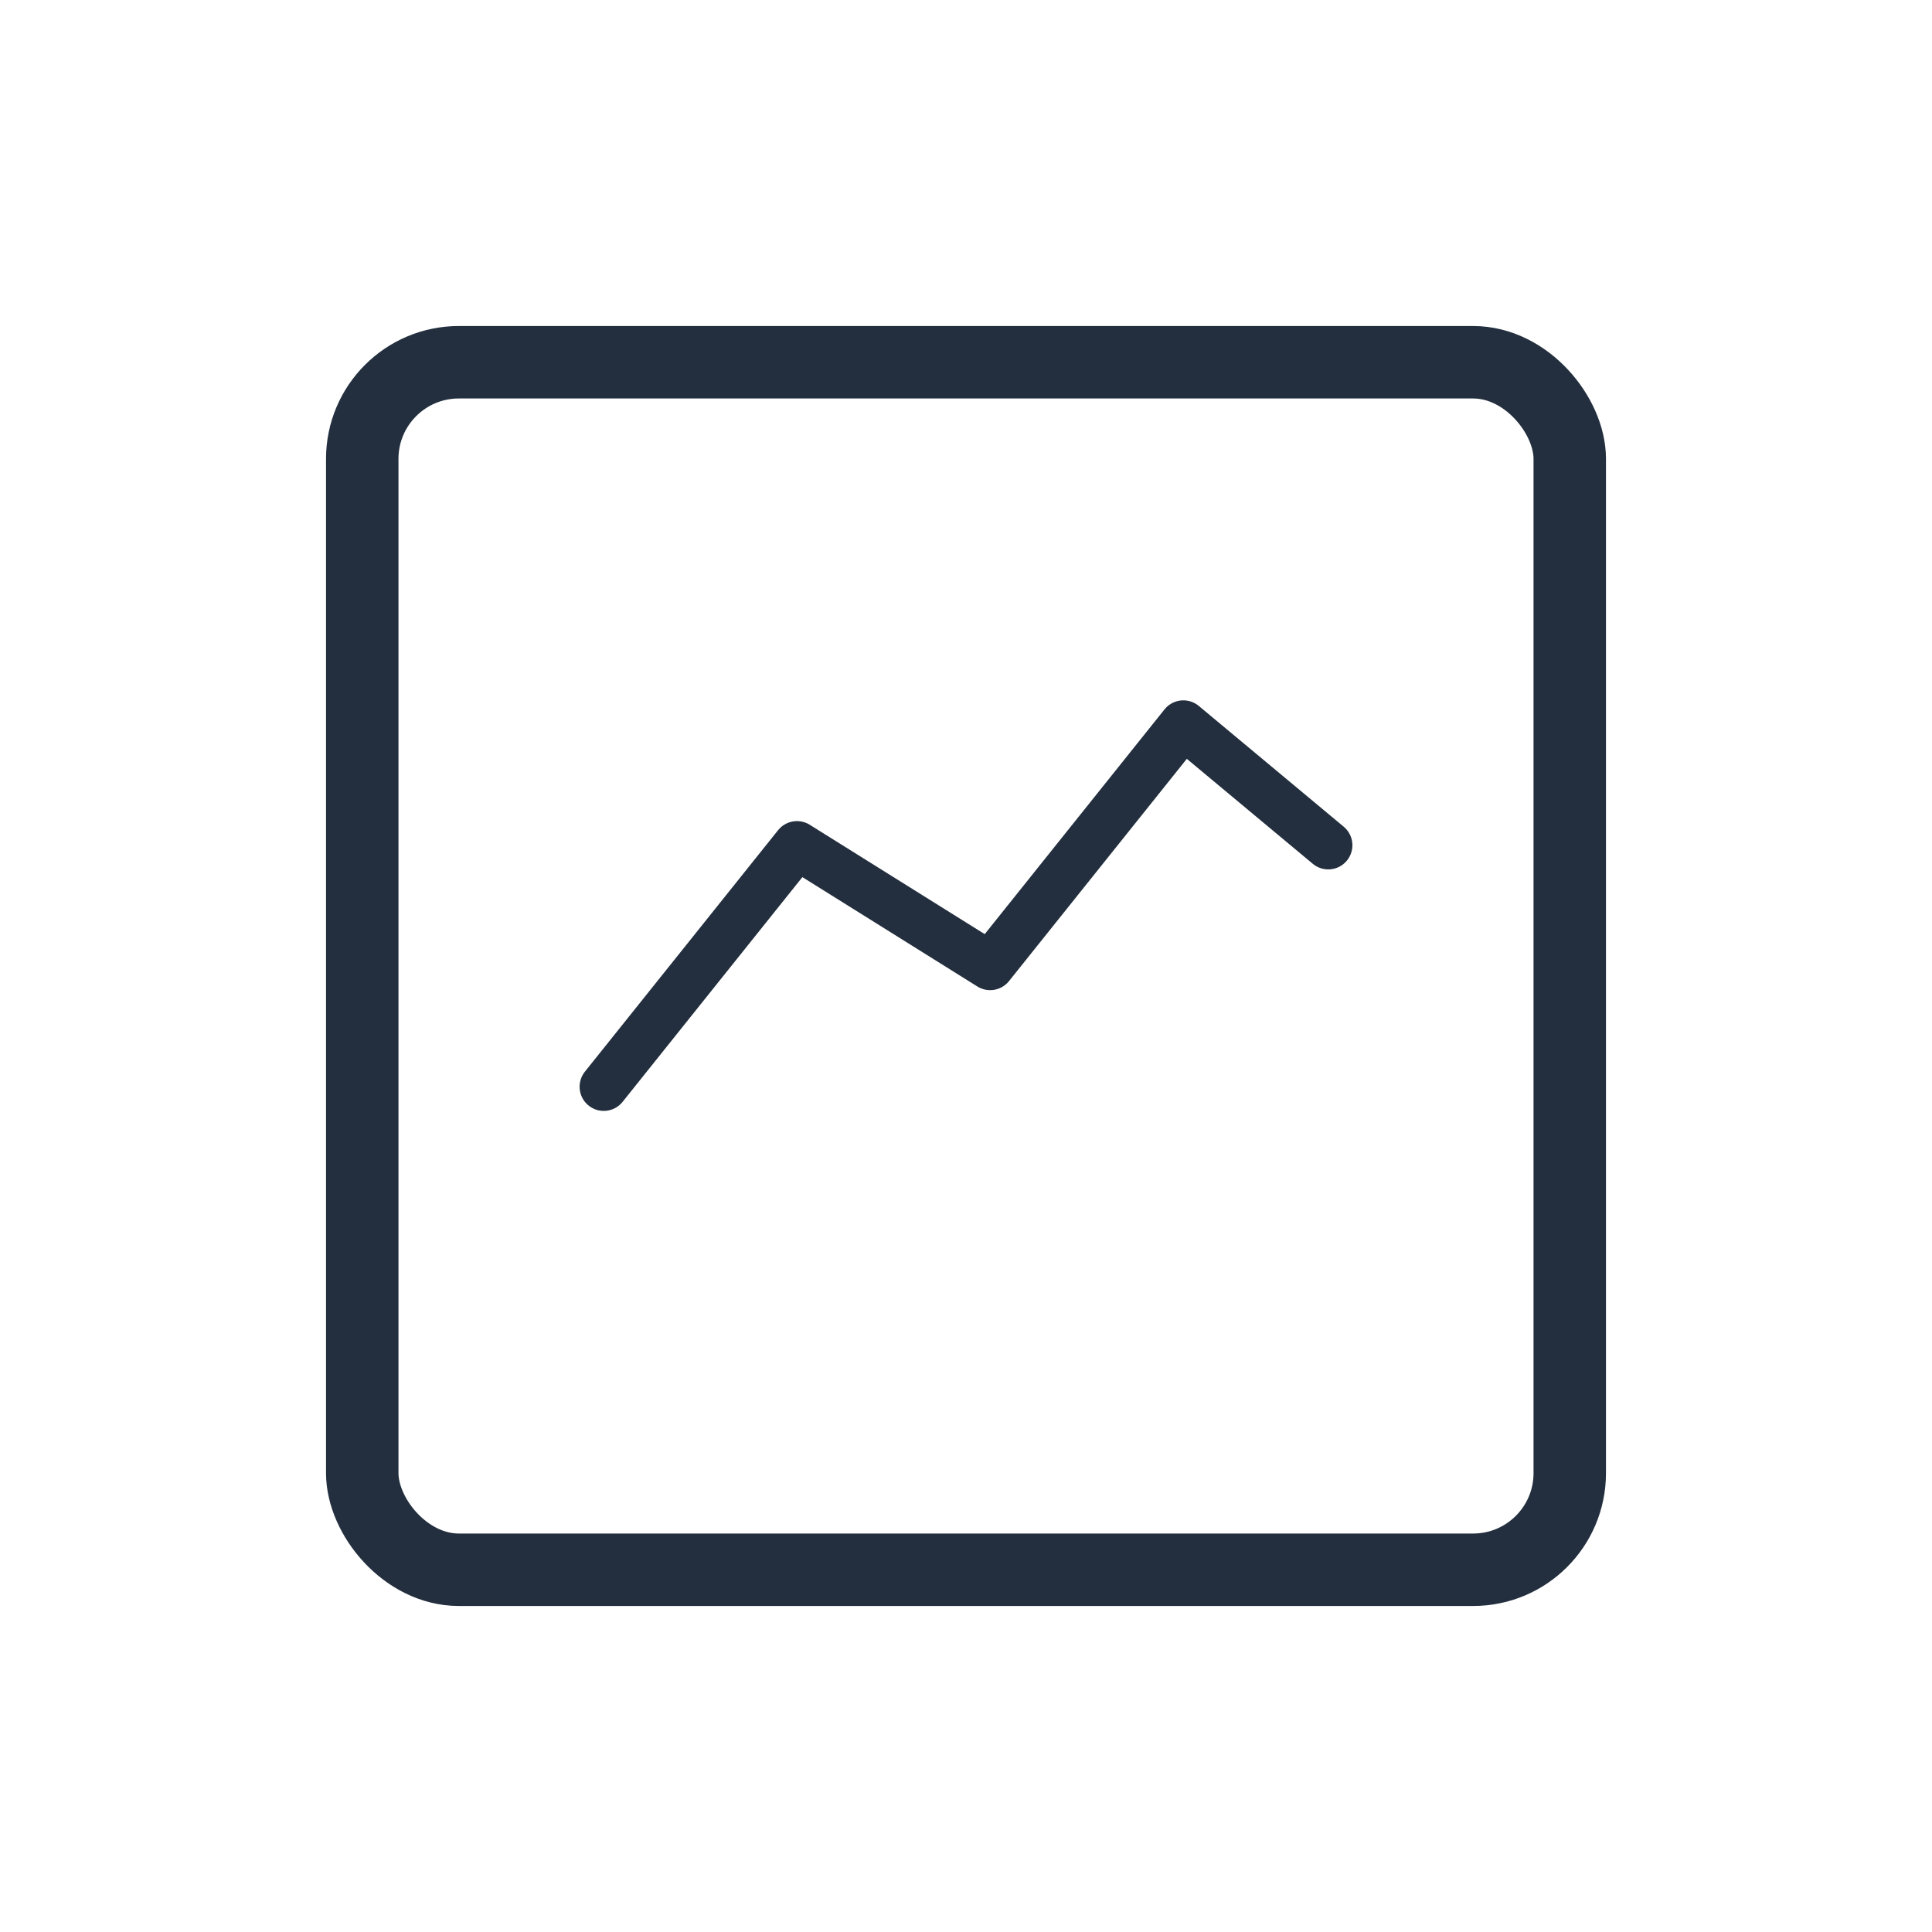 <svg xmlns="http://www.w3.org/2000/svg" viewBox="0 0 80 80" fill="#232F3E"><rect x="15" y="15" width="50" height="50" rx="4" fill="none" stroke="#232F3E" stroke-width="3"/><path d="M25 45l8-10 8 5 8-10 6 5" fill="none" stroke="#232F3E" stroke-width="2" stroke-linecap="round" stroke-linejoin="round"/></svg>
